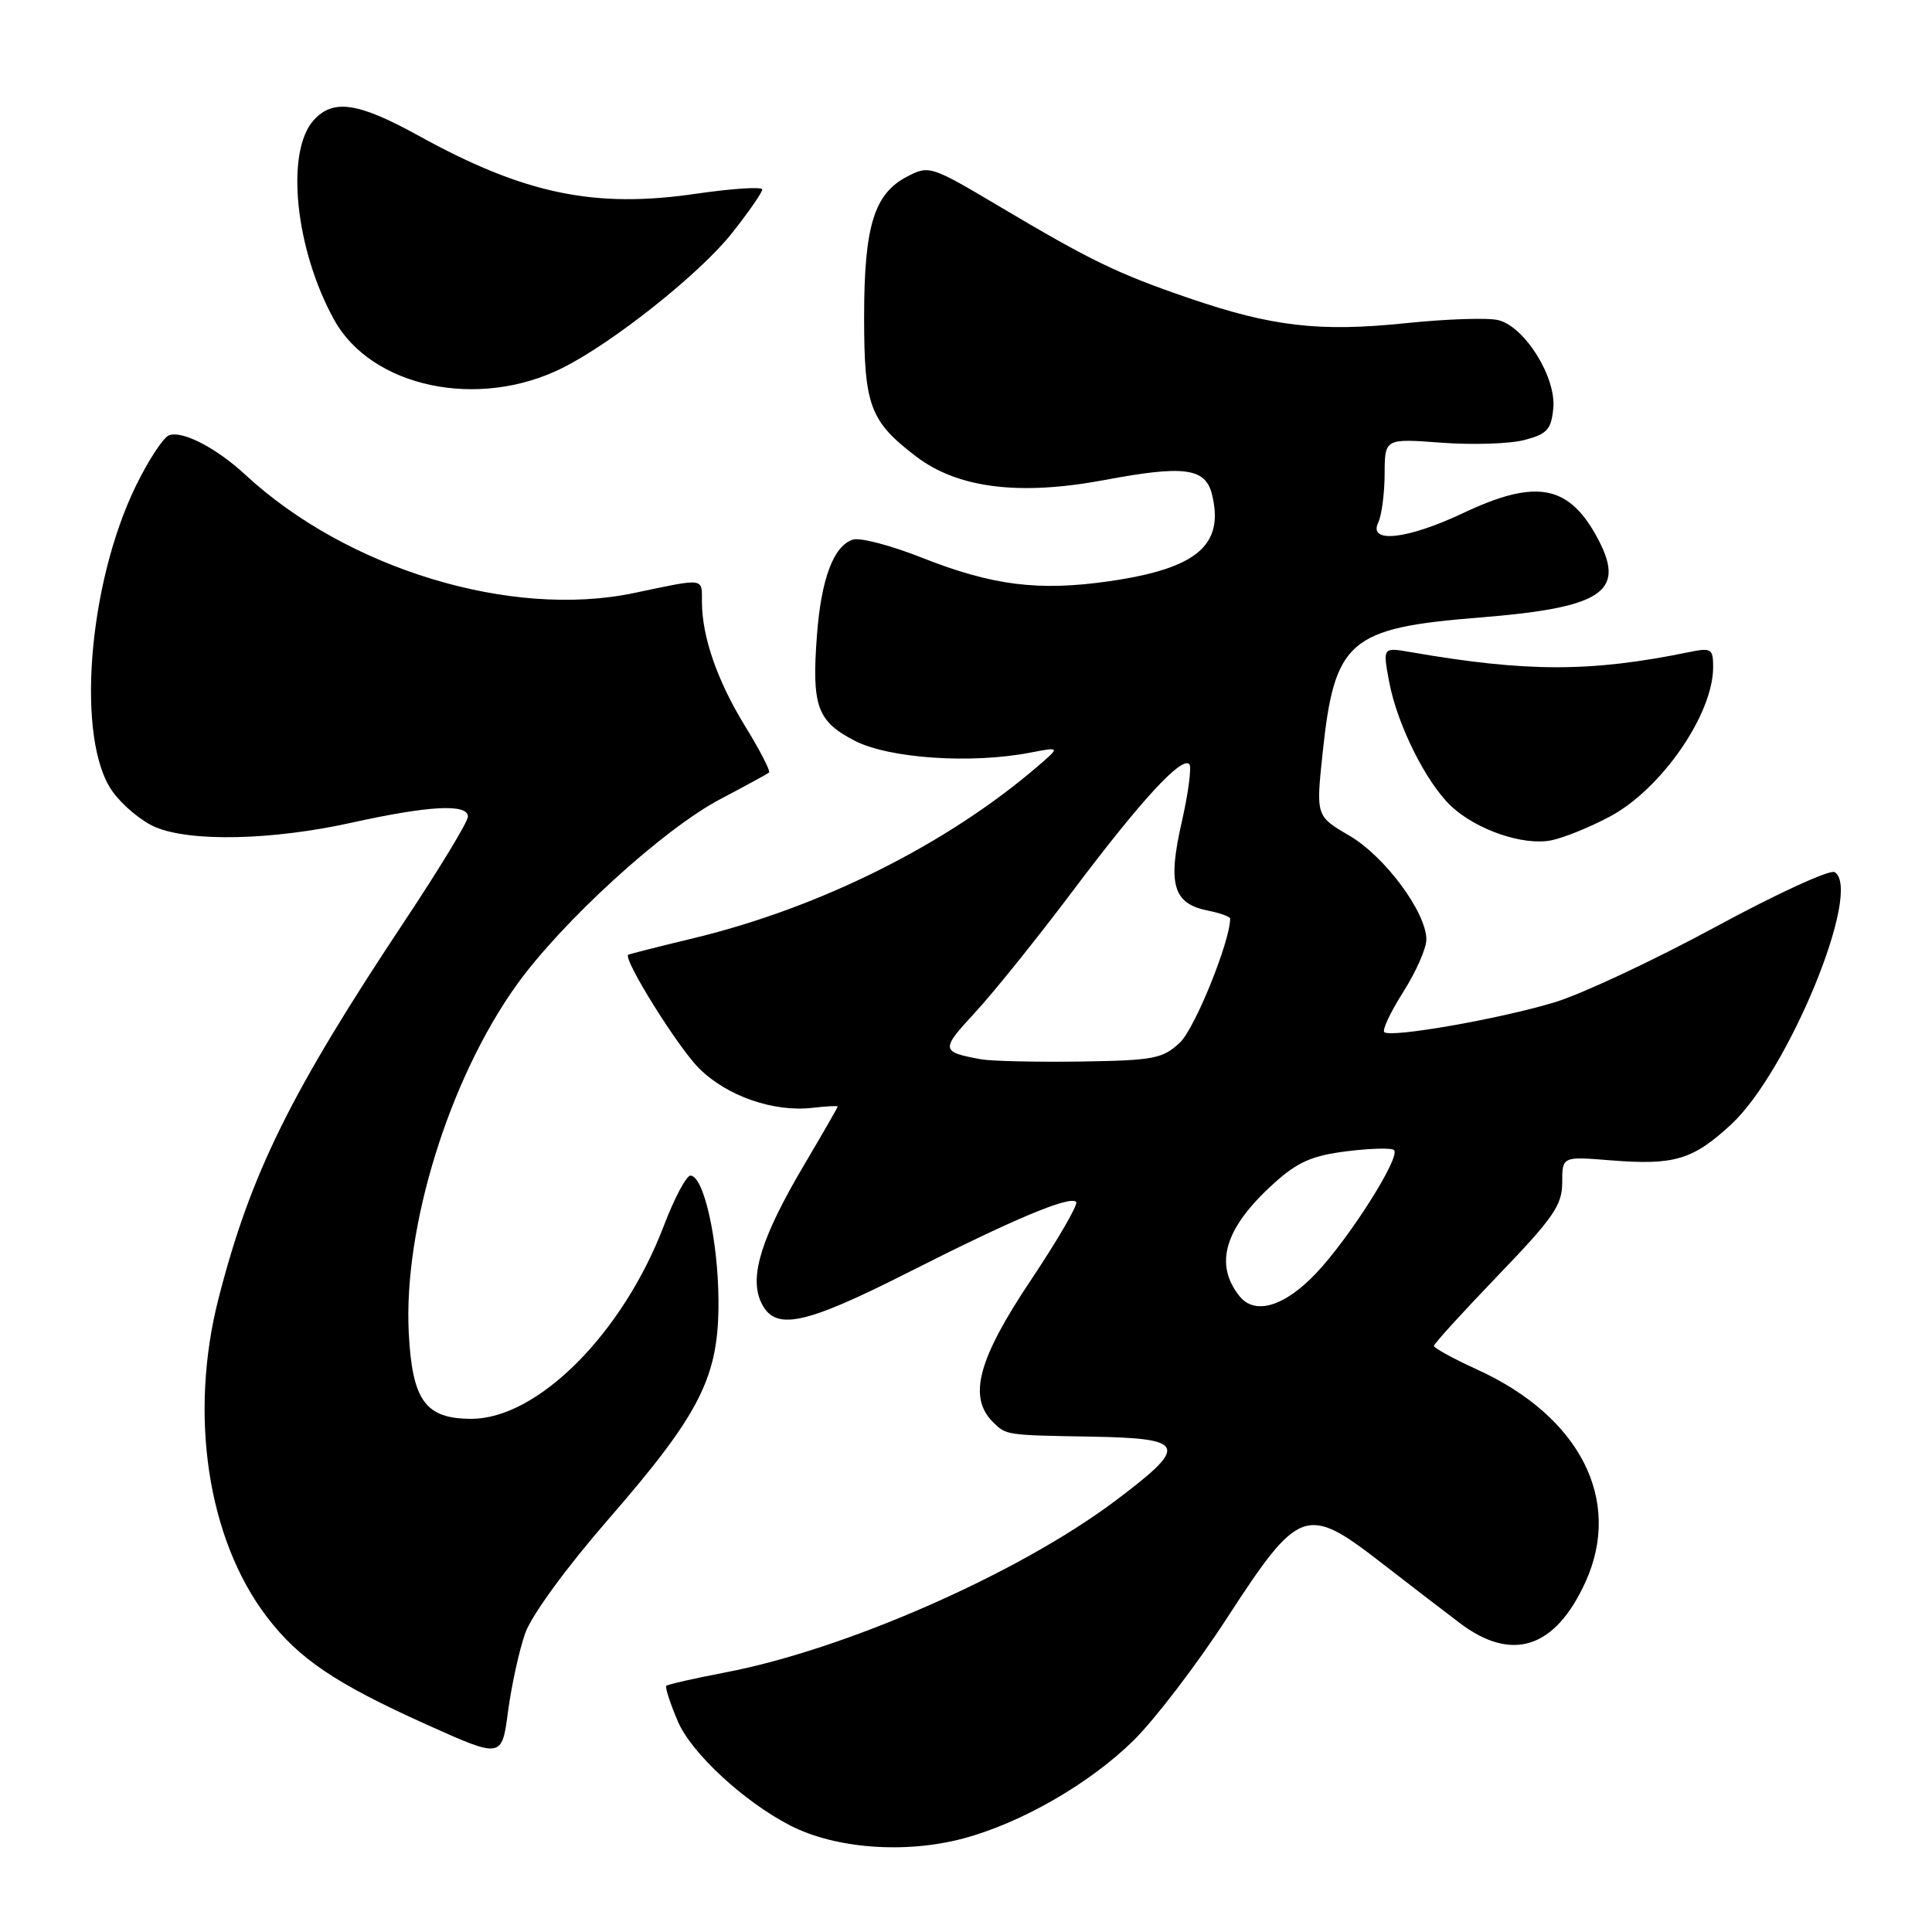 <?xml version="1.0" encoding="UTF-8" standalone="no"?>
<!DOCTYPE svg PUBLIC "-//W3C//DTD SVG 1.1//EN" "http://www.w3.org/Graphics/SVG/1.1/DTD/svg11.dtd" >
<svg xmlns="http://www.w3.org/2000/svg" xmlns:xlink="http://www.w3.org/1999/xlink" version="1.1" viewBox="0 0 256 256">
 <g >
 <path fill="currentColor"
d=" M 127.63 243.61 C 135.30 241.57 144.39 236.34 150.19 230.63 C 153.03 227.83 158.60 220.54 162.57 214.42 C 172.13 199.71 173.08 199.36 183.00 207.05 C 186.57 209.82 191.26 213.42 193.40 215.04 C 200.34 220.31 206.08 218.44 210.09 209.61 C 215.01 198.77 209.37 187.70 195.75 181.48 C 192.59 180.04 190.00 178.62 190.00 178.34 C 190.00 178.06 193.83 173.86 198.50 169.00 C 205.83 161.38 207.00 159.69 207.00 156.70 C 207.00 153.23 207.00 153.23 213.41 153.75 C 221.85 154.42 224.28 153.70 229.36 149.02 C 236.95 142.02 246.86 117.89 243.10 115.56 C 242.48 115.18 235.34 118.46 227.24 122.86 C 219.13 127.25 209.57 131.73 206.00 132.81 C 198.65 135.03 184.22 137.55 183.42 136.76 C 183.13 136.47 184.27 134.07 185.95 131.42 C 187.63 128.77 189.00 125.66 189.00 124.50 C 189.00 120.90 183.52 113.50 178.82 110.74 C 174.37 108.14 174.37 108.14 175.25 99.82 C 176.83 84.84 178.71 83.21 196.11 81.82 C 212.18 80.53 215.37 78.48 211.88 71.68 C 208.03 64.23 203.69 63.34 193.84 68.00 C 186.49 71.47 181.28 72.06 182.62 69.25 C 183.08 68.29 183.46 65.39 183.47 62.80 C 183.49 58.10 183.49 58.10 190.99 58.66 C 195.12 58.97 200.07 58.81 202.00 58.30 C 205.00 57.52 205.55 56.91 205.82 54.10 C 206.22 49.99 202.05 43.30 198.54 42.42 C 197.19 42.08 191.68 42.26 186.30 42.82 C 174.83 44.01 168.55 43.28 157.50 39.49 C 148.02 36.24 144.51 34.53 132.34 27.30 C 123.38 21.98 123.11 21.89 120.23 23.38 C 115.82 25.66 114.50 29.95 114.50 42.04 C 114.50 53.76 115.27 55.81 121.38 60.48 C 126.93 64.71 135.10 65.72 146.44 63.59 C 156.86 61.63 159.71 62.00 160.58 65.46 C 162.28 72.24 158.62 75.34 146.95 77.02 C 137.60 78.36 131.49 77.59 122.11 73.88 C 118.05 72.27 113.96 71.20 113.02 71.50 C 110.46 72.30 108.81 76.70 108.25 84.17 C 107.54 93.56 108.26 95.58 113.27 98.16 C 117.83 100.50 128.66 101.24 136.50 99.73 C 140.50 98.96 140.50 98.96 137.50 101.54 C 125.49 111.86 108.72 120.25 92.00 124.29 C 87.33 125.42 83.39 126.42 83.25 126.50 C 82.48 126.99 89.78 138.71 92.62 141.55 C 96.31 145.24 102.50 147.39 107.68 146.79 C 109.51 146.58 111.00 146.50 111.00 146.62 C 111.00 146.74 109.00 150.21 106.56 154.34 C 100.92 163.88 99.27 169.10 100.82 172.50 C 102.61 176.43 106.39 175.67 120.45 168.55 C 134.38 161.49 141.74 158.41 142.60 159.26 C 142.90 159.57 140.19 164.24 136.58 169.65 C 129.58 180.11 128.25 185.11 131.57 188.43 C 133.32 190.17 133.27 190.17 144.50 190.36 C 157.25 190.58 157.60 191.48 147.79 198.86 C 135.03 208.45 112.10 218.55 96.14 221.60 C 92.01 222.39 88.48 223.19 88.29 223.38 C 88.10 223.56 88.80 225.71 89.84 228.14 C 91.64 232.31 98.55 238.71 104.69 241.88 C 110.67 244.96 119.94 245.66 127.63 243.61 Z  M 69.59 216.41 C 70.43 214.04 75.02 207.75 80.53 201.41 C 92.89 187.19 95.28 182.42 95.20 172.22 C 95.14 164.24 93.25 155.83 91.50 155.77 C 90.95 155.76 89.36 158.74 87.97 162.40 C 82.54 176.67 71.25 188.00 62.46 188.00 C 56.36 188.00 54.62 185.60 54.16 176.55 C 53.46 162.59 59.51 143.04 68.39 130.60 C 74.40 122.18 87.89 109.86 95.46 105.88 C 98.78 104.13 101.68 102.55 101.90 102.37 C 102.12 102.18 100.71 99.44 98.76 96.27 C 95.05 90.23 93.02 84.40 93.01 79.75 C 93.00 76.52 93.50 76.58 84.00 78.58 C 67.70 82.00 45.97 75.38 32.50 62.90 C 28.67 59.35 24.14 57.01 22.39 57.68 C 21.64 57.97 19.67 60.97 18.02 64.35 C 11.63 77.43 10.04 98.05 14.90 104.86 C 16.22 106.71 18.79 108.85 20.62 109.61 C 25.32 111.58 36.10 111.33 46.55 109.02 C 56.90 106.73 62.00 106.47 62.00 108.21 C 62.00 108.88 58.25 115.07 53.67 121.96 C 38.47 144.83 33.21 155.49 28.97 172.00 C 25.00 187.46 27.50 203.94 35.37 214.26 C 39.60 219.80 44.44 223.07 56.50 228.50 C 66.50 233.00 66.50 233.00 67.32 226.75 C 67.78 223.31 68.80 218.66 69.59 216.41 Z  M 213.37 108.17 C 220.18 104.51 227.00 94.62 227.00 88.41 C 227.00 85.94 226.77 85.80 223.75 86.42 C 210.77 89.08 202.31 89.08 186.86 86.40 C 183.22 85.77 183.22 85.77 184.07 90.34 C 185.13 96.02 188.99 103.74 192.31 106.84 C 195.65 109.96 201.81 112.07 205.50 111.36 C 207.15 111.04 210.69 109.61 213.37 108.17 Z  M 74.50 48.77 C 81.22 45.42 92.75 36.25 96.99 30.89 C 99.20 28.10 101.00 25.50 101.00 25.11 C 101.00 24.72 97.06 24.97 92.25 25.67 C 78.76 27.65 69.46 25.70 55.50 18.00 C 47.45 13.56 44.16 13.07 41.57 15.92 C 37.78 20.11 39.11 33.05 44.28 42.38 C 49.23 51.33 63.36 54.32 74.50 48.77 Z  M 164.24 171.75 C 160.83 167.48 162.29 162.68 168.79 156.81 C 171.94 153.96 173.84 153.13 178.44 152.55 C 181.59 152.16 184.42 152.08 184.72 152.39 C 185.62 153.29 178.85 163.99 174.42 168.68 C 170.23 173.12 166.29 174.31 164.24 171.75 Z  M 130.00 140.36 C 124.66 139.39 124.62 139.11 129.14 134.23 C 131.56 131.63 137.43 124.33 142.19 118.00 C 151.19 106.04 156.55 100.21 157.59 101.25 C 157.92 101.59 157.47 105.05 156.58 108.96 C 154.70 117.21 155.45 119.74 160.05 120.66 C 161.67 120.98 163.00 121.46 163.00 121.72 C 163.00 124.73 158.32 136.29 156.36 138.13 C 154.07 140.29 152.91 140.51 143.17 140.66 C 137.30 140.74 131.38 140.61 130.00 140.36 Z "/>
</g>
</svg>